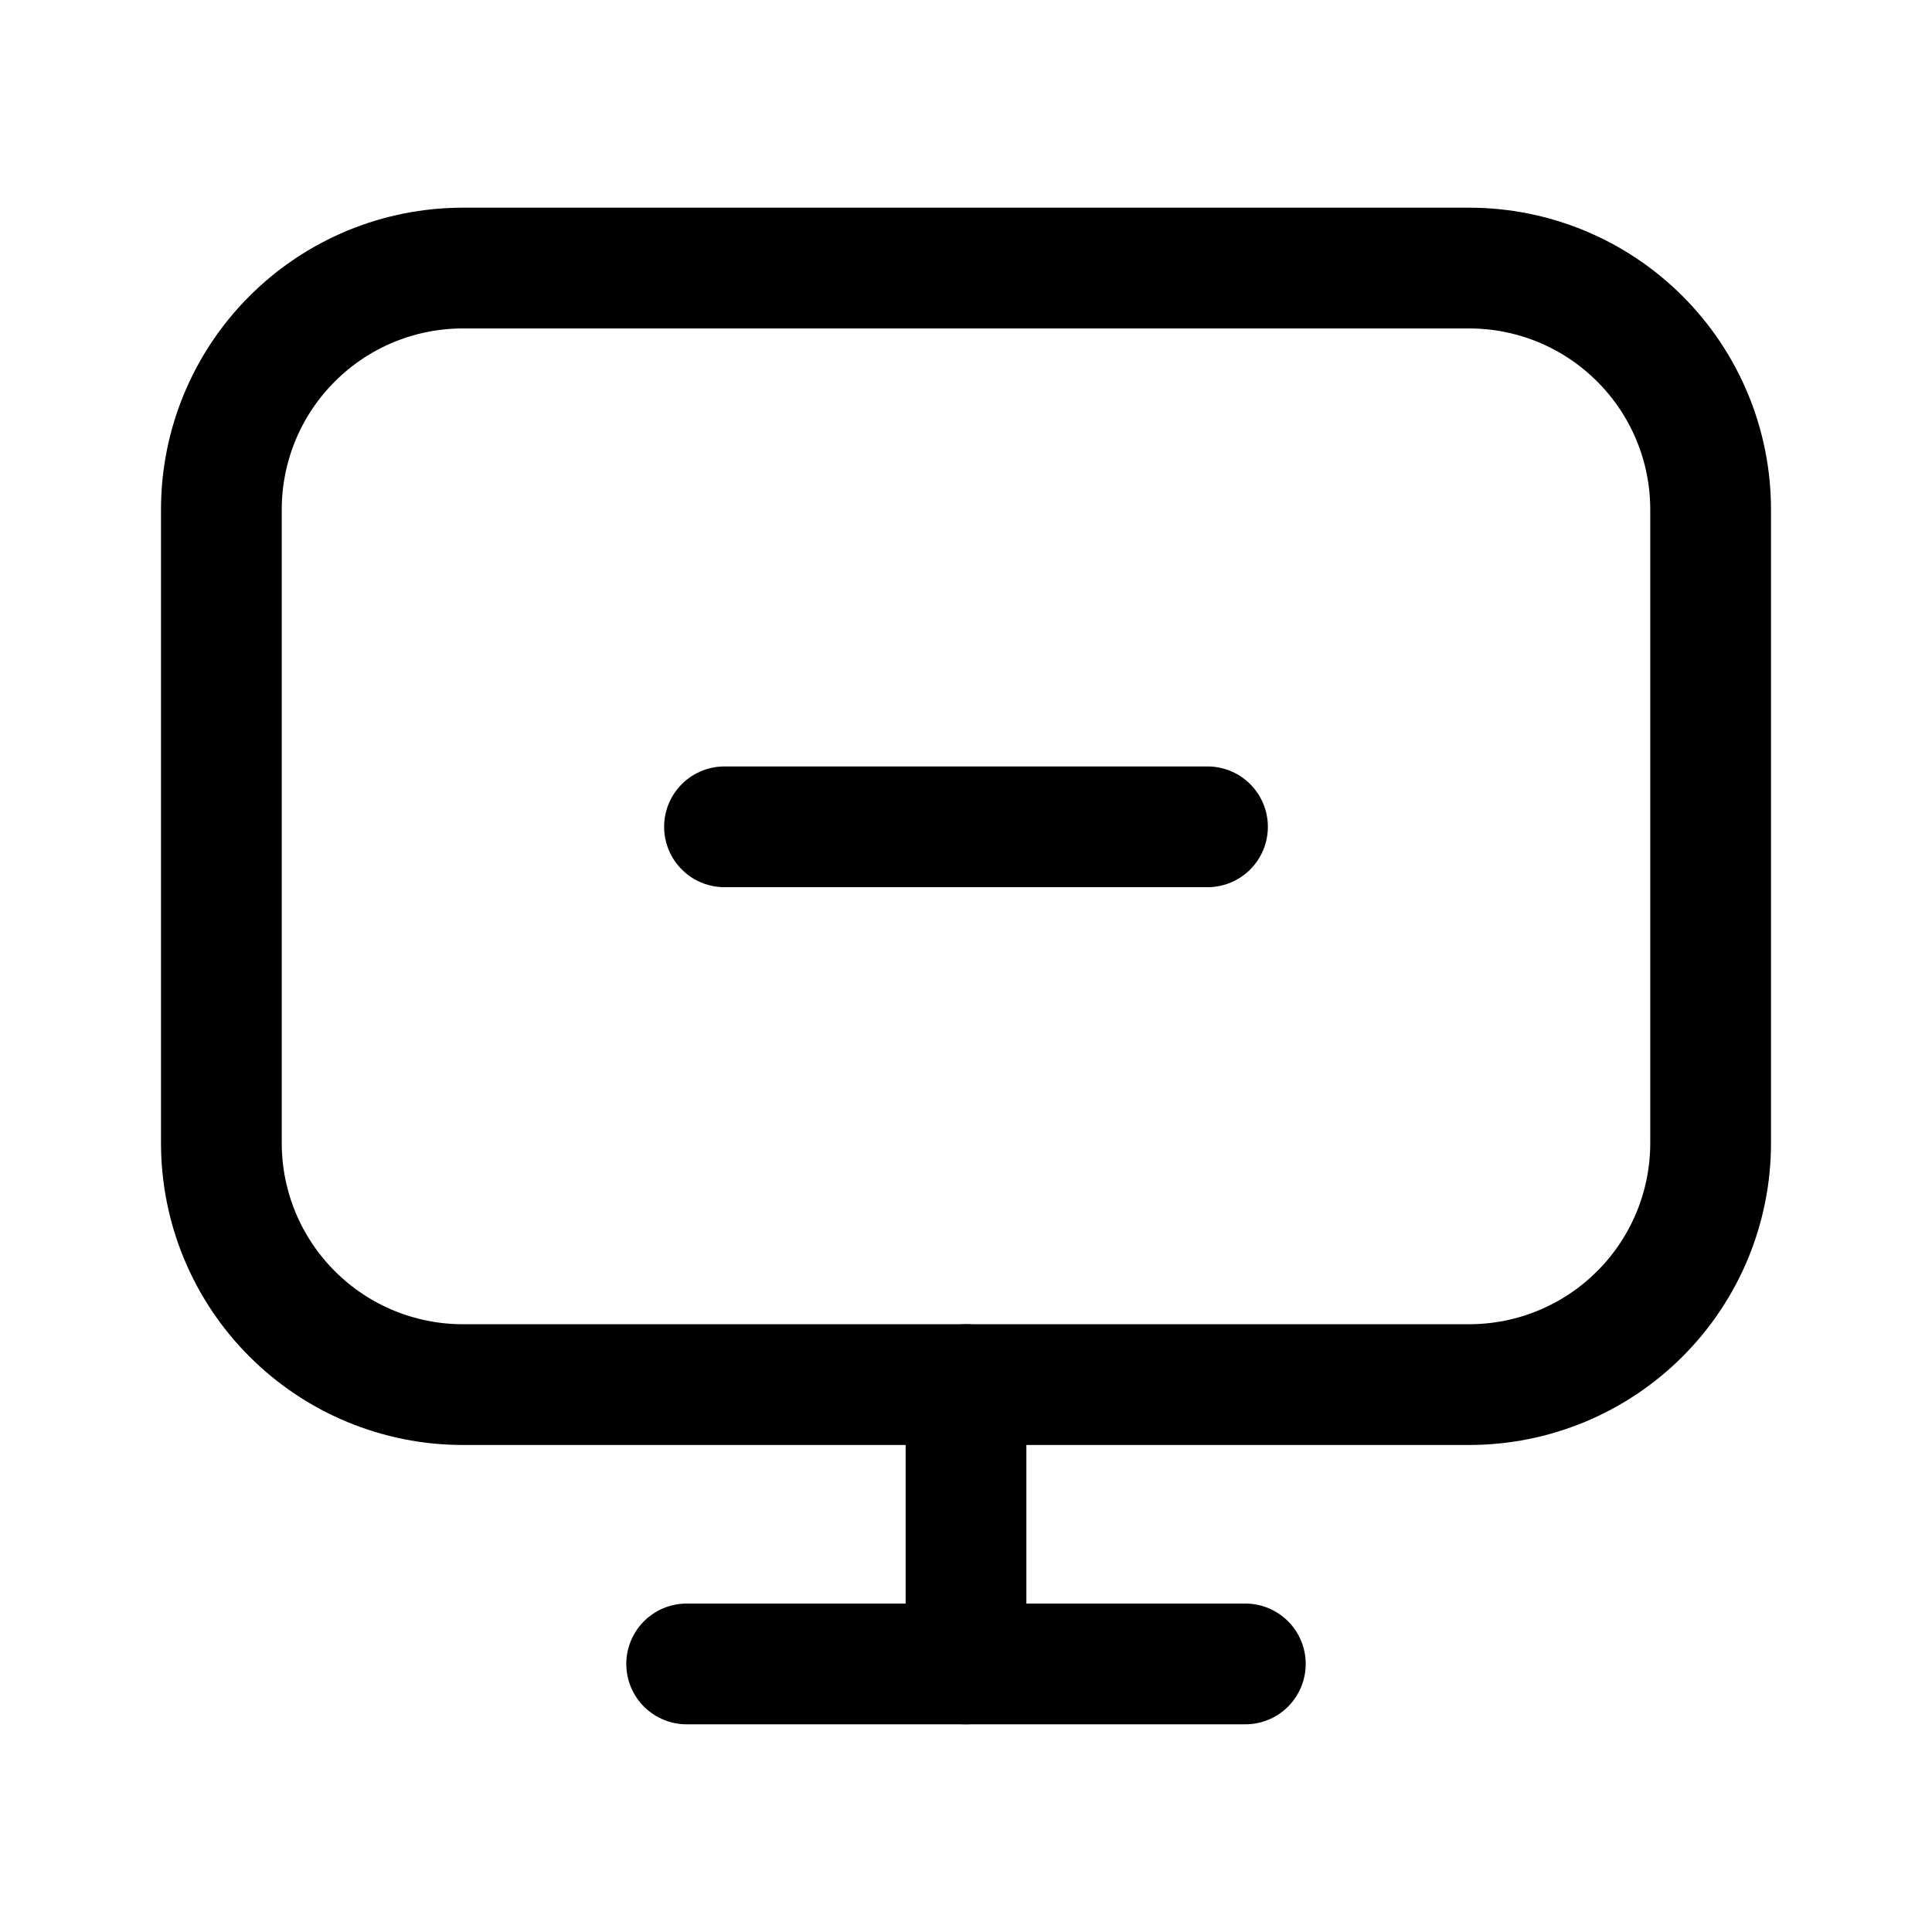 <svg width="24" height="24" viewBox="0 0 24 24" fill="none" xmlns="http://www.w3.org/2000/svg">
<path d="M18.25 3.33H5.75C4.954 3.33 4.191 3.646 3.629 4.209C3.066 4.771 2.75 5.534 2.75 6.33V14.2C2.75 14.996 3.066 15.759 3.629 16.321C4.191 16.884 4.954 17.2 5.75 17.2H18.25C19.046 17.2 19.809 16.884 20.371 16.321C20.934 15.759 21.25 14.996 21.25 14.2V6.33C21.25 5.534 20.934 4.771 20.371 4.209C19.809 3.646 19.046 3.33 18.25 3.33Z" stroke="black" stroke-width="1.5" stroke-linecap="round" stroke-linejoin="round"/>
<path d="M12 17.2V20.67" stroke="black" stroke-width="1.5" stroke-linecap="round" stroke-linejoin="round"/>
<path d="M8.53 20.67H15.47" stroke="black" stroke-width="1.5" stroke-linecap="round" stroke-linejoin="round"/>
<path d="M9 10.271H15" stroke="black" stroke-width="1.5" stroke-miterlimit="10" stroke-linecap="round"/>
</svg>
